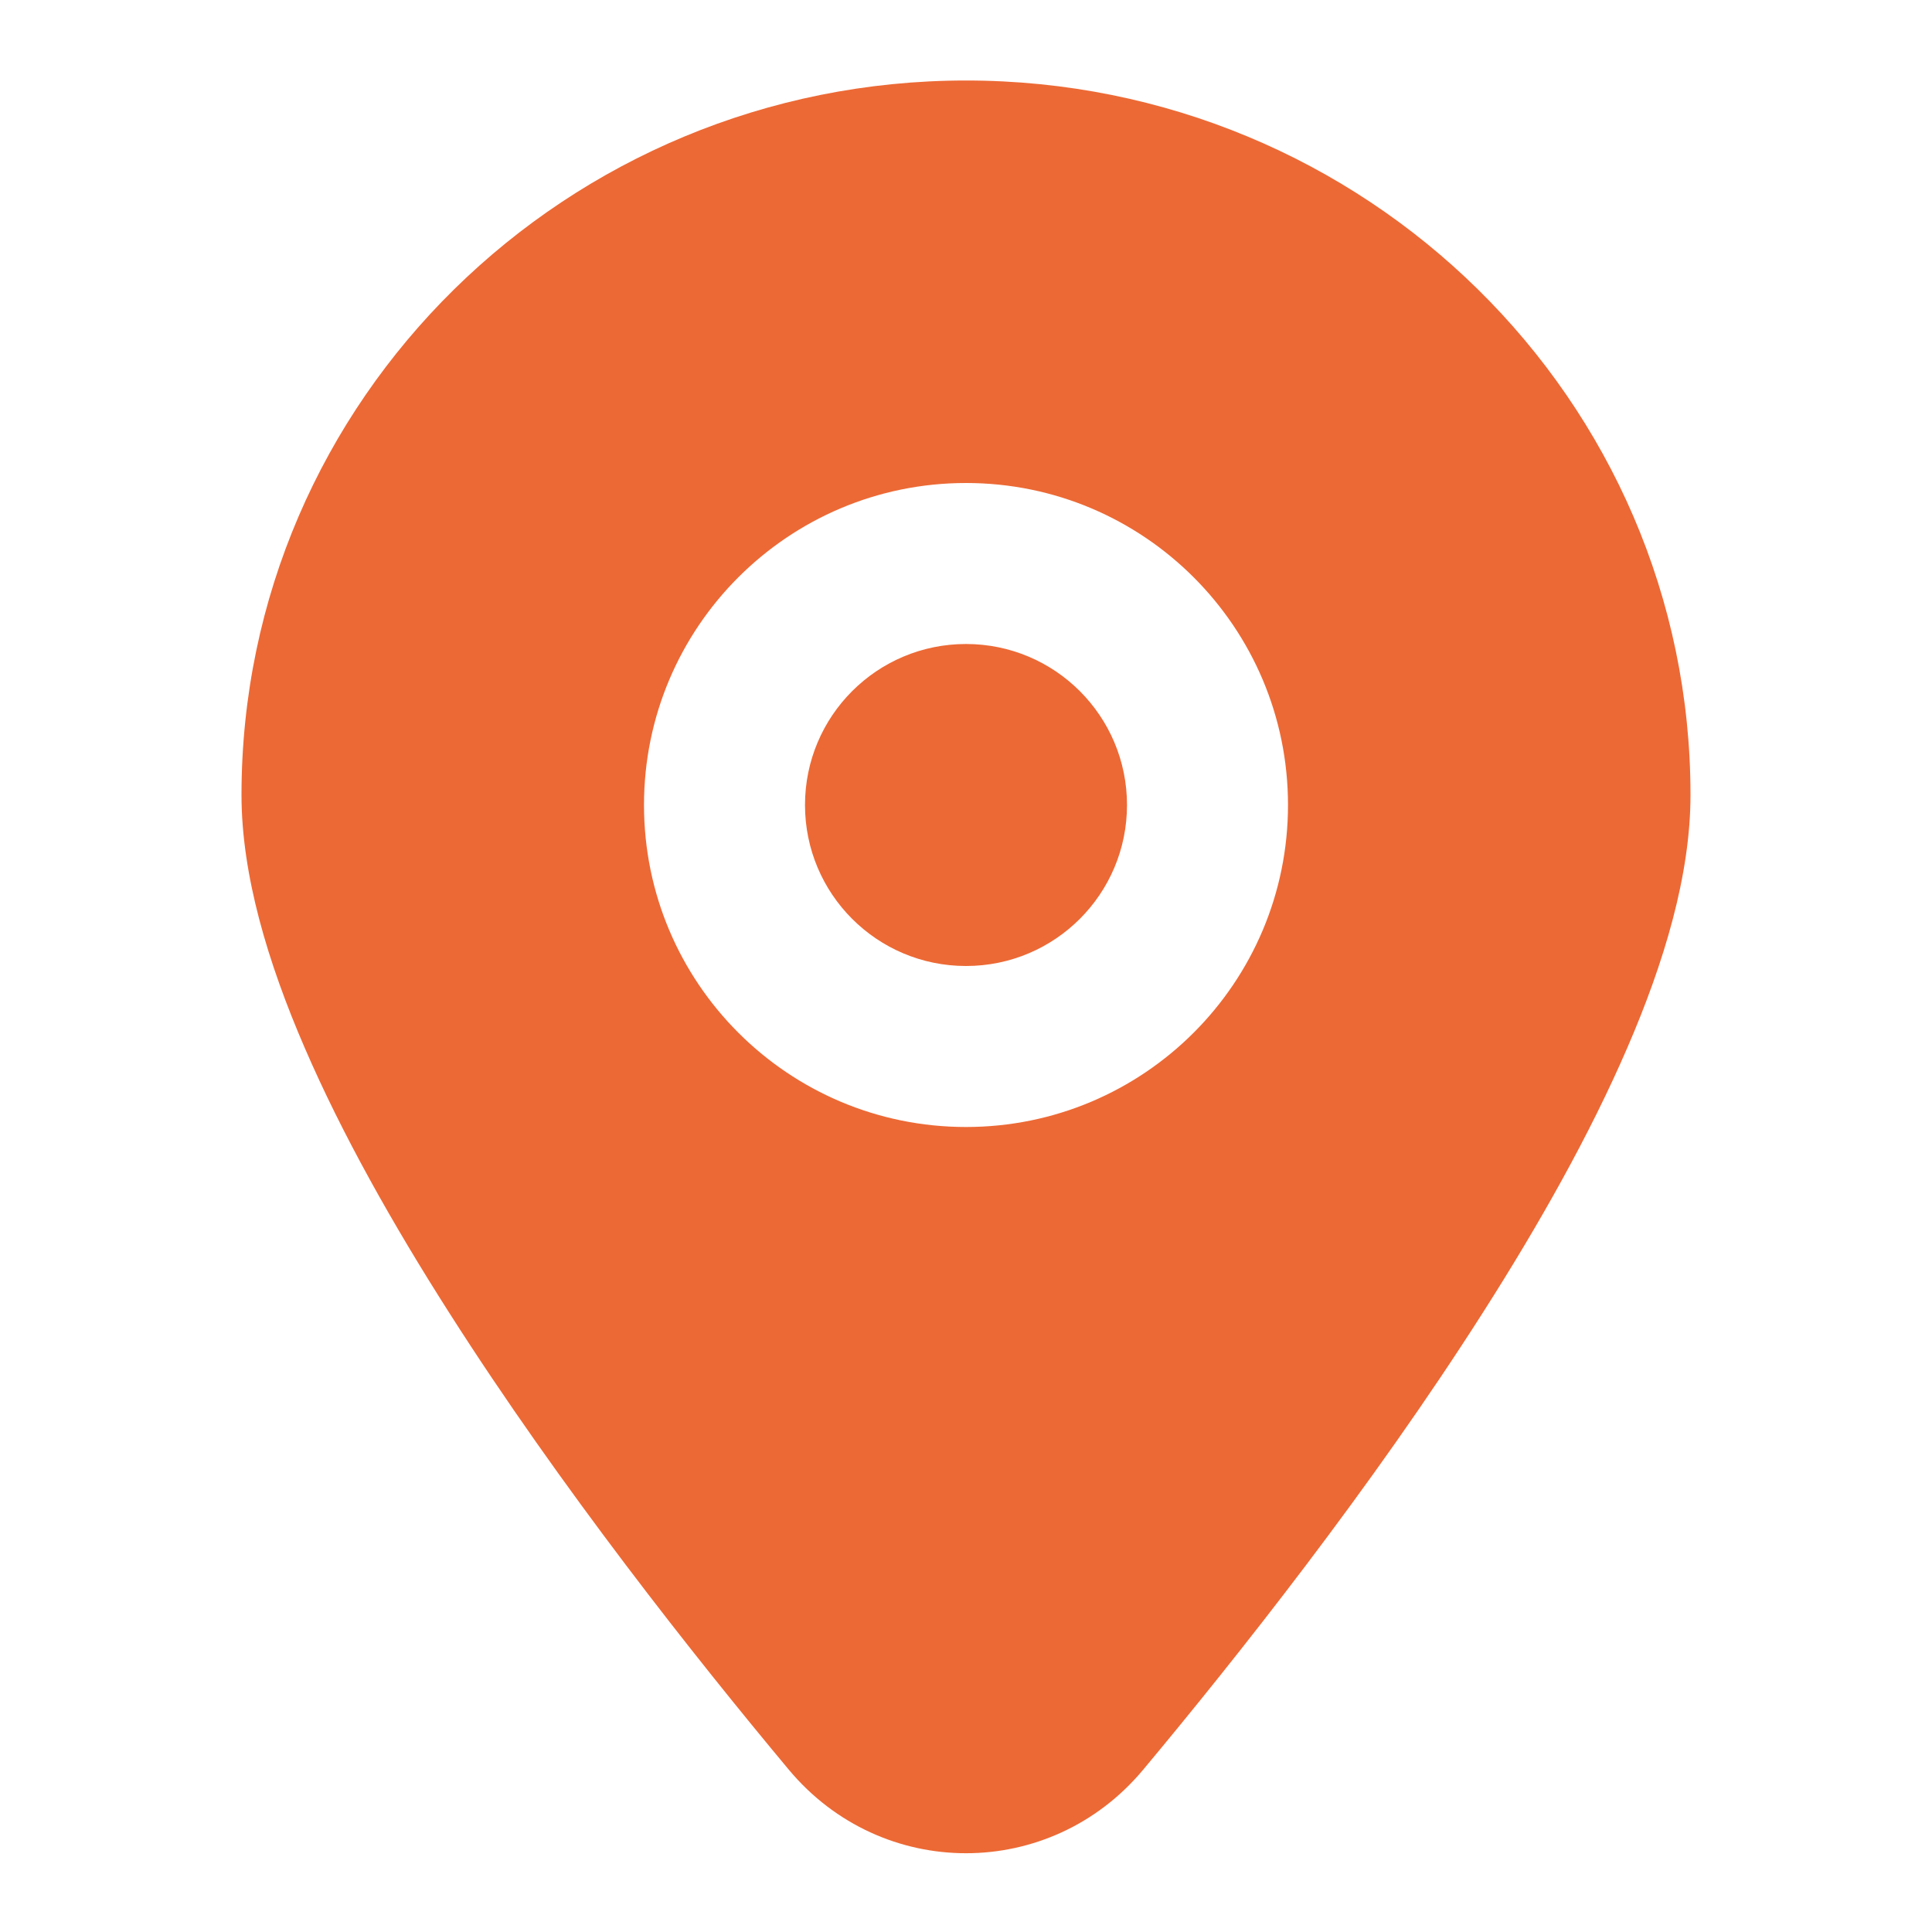<svg xmlns="http://www.w3.org/2000/svg" width="24" height="24" viewBox="0 0 24 24" fill="none">
    <path fill-rule="evenodd" clip-rule="evenodd" d="M3 9.875C3 4.959 7.044 1 12 1C16.956 1 21 4.959 21 9.875C21 10.869 20.673 11.957 20.215 13.016C19.751 14.091 19.116 15.216 18.422 16.304C17.035 18.482 15.362 20.593 14.2 21.985C13.045 23.367 10.955 23.367 9.8 21.985C8.638 20.593 6.965 18.482 5.578 16.304C4.884 15.216 4.249 14.091 3.785 13.016C3.327 11.957 3 10.869 3 9.875ZM10 10C10 8.895 10.895 8 12 8C13.105 8 14 8.895 14 10C14 11.105 13.105 12 12 12C10.895 12 10 11.105 10 10ZM12 6C9.791 6 8 7.791 8 10C8 12.209 9.791 14 12 14C14.209 14 16 12.209 16 10C16 7.791 14.209 6 12 6Z" fill="#EC6935"/>
</svg>